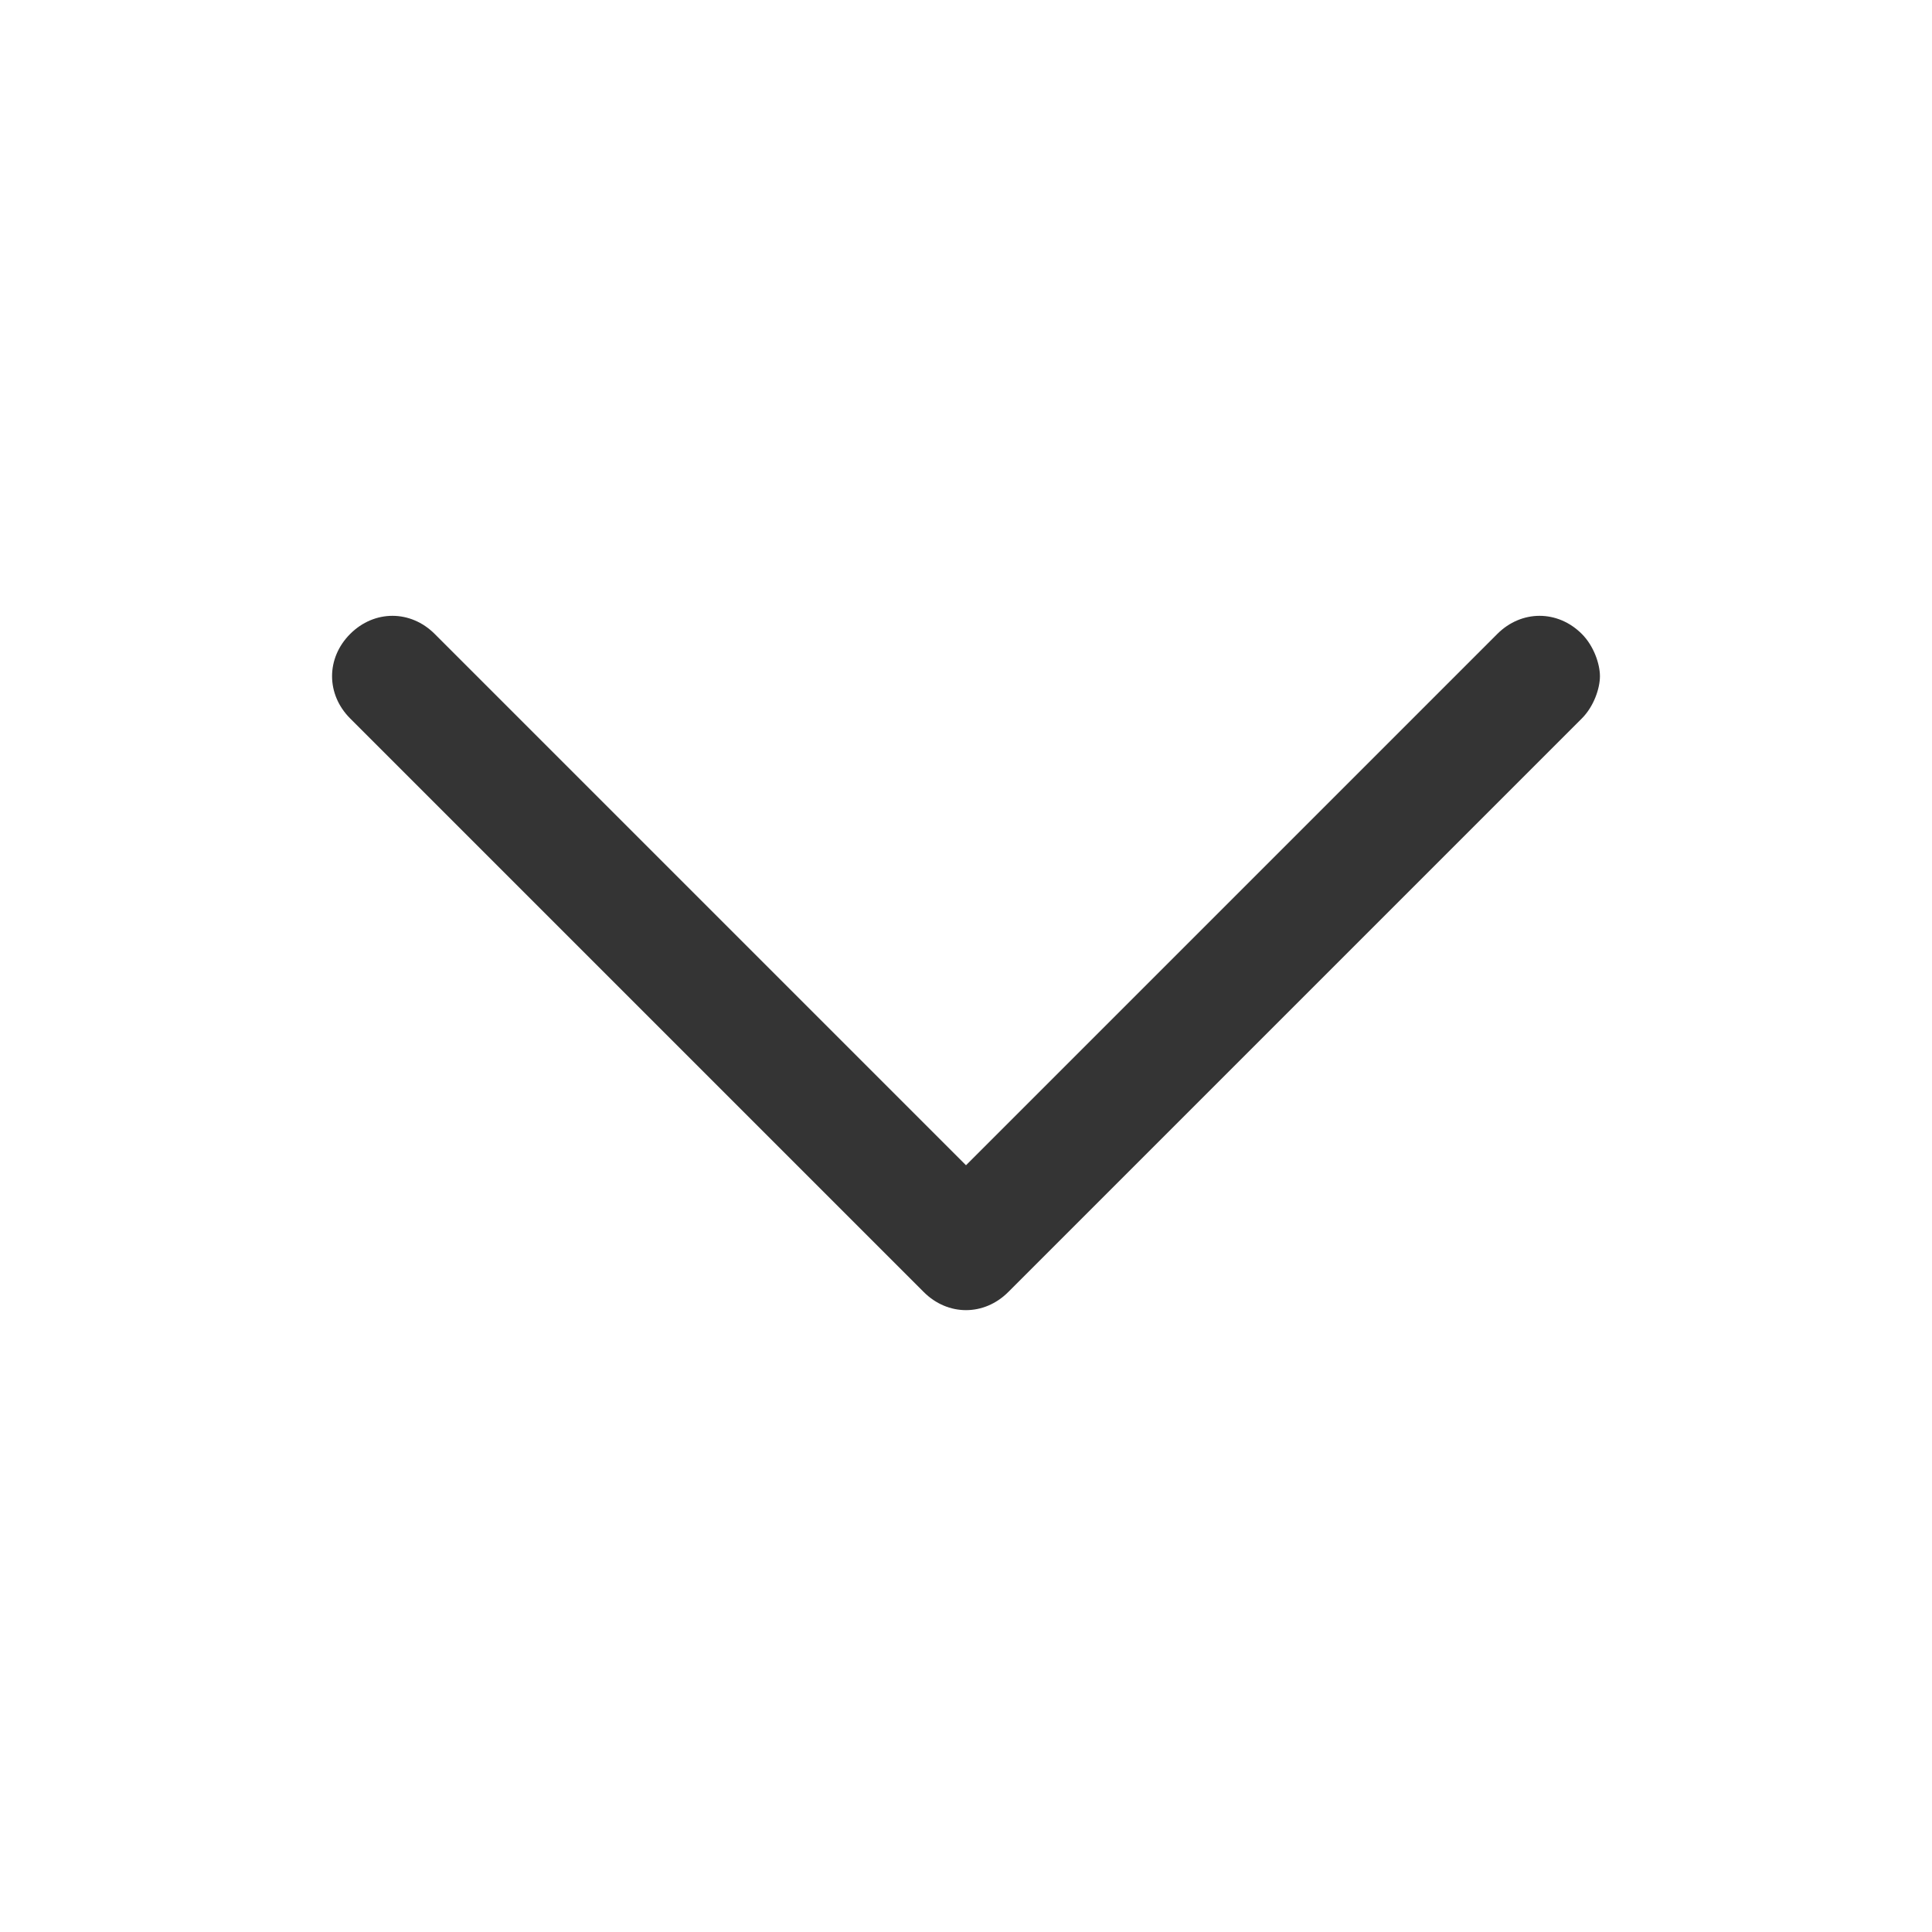 <svg width="32" height="32" viewBox="0 0 32 32" fill="none" xmlns="http://www.w3.org/2000/svg">
<path d="M16 19.3L7.2 10.5C6.8 10.1 6.2 10.1 5.8 10.5C5.4 10.9 5.4 11.5 5.8 11.9L15.3 21.4C15.7 21.8 16.3 21.8 16.7 21.4L26.2 11.9C26.4 11.7 26.5 11.4 26.5 11.2C26.5 11 26.4 10.7 26.2 10.5C25.8 10.1 25.2 10.1 24.8 10.5L16 19.3Z" fill="#343434"/>
</svg>

